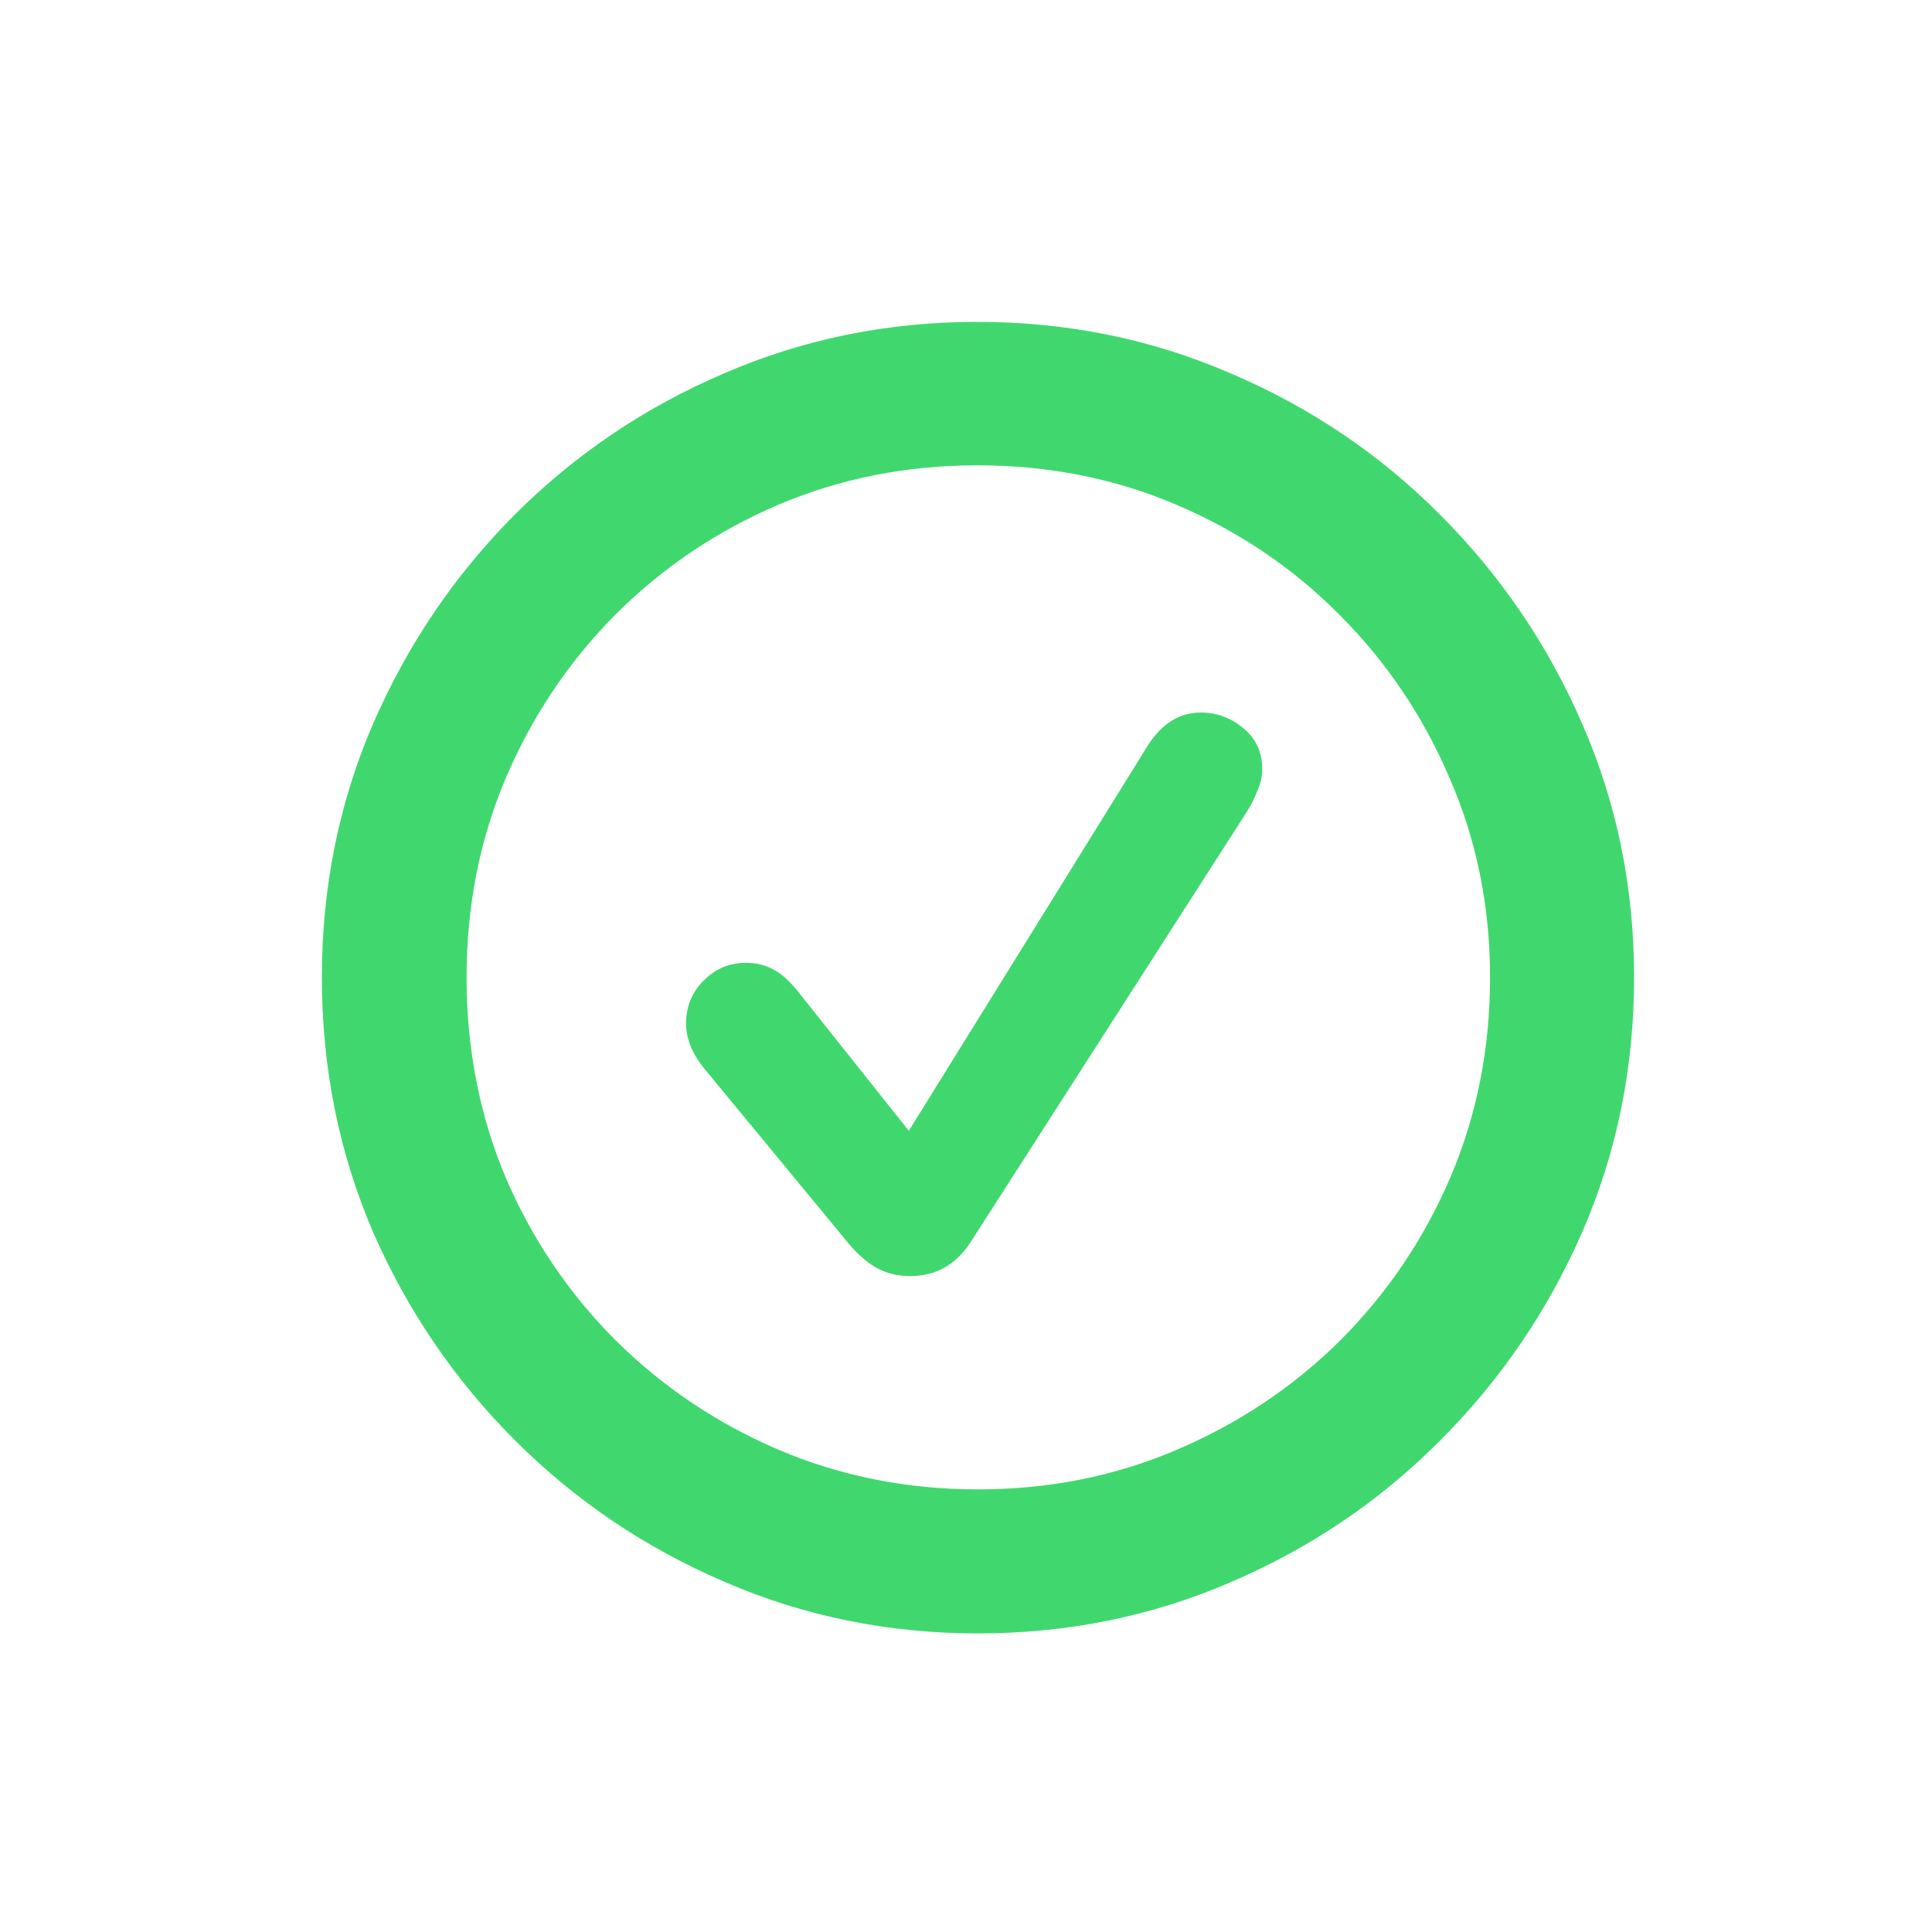 <svg width="20" height="20" viewBox="0 0 20 20" fill="none" xmlns="http://www.w3.org/2000/svg">
<path d="M10.124 16.909C9.195 16.909 8.32 16.731 7.5 16.375C6.679 16.023 5.956 15.535 5.331 14.91C4.706 14.285 4.215 13.564 3.859 12.748C3.508 11.928 3.332 11.051 3.332 10.117C3.332 9.188 3.508 8.316 3.859 7.499C4.215 6.679 4.704 5.956 5.325 5.331C5.95 4.706 6.673 4.217 7.493 3.866C8.314 3.51 9.188 3.332 10.117 3.332C11.046 3.332 11.921 3.51 12.742 3.866C13.566 4.217 14.289 4.706 14.91 5.331C15.535 5.956 16.026 6.679 16.382 7.499C16.738 8.316 16.916 9.188 16.916 10.117C16.916 11.051 16.738 11.928 16.382 12.748C16.026 13.564 15.535 14.285 14.91 14.91C14.289 15.535 13.569 16.023 12.748 16.375C11.928 16.731 11.053 16.909 10.124 16.909ZM10.124 15.418C10.858 15.418 11.543 15.281 12.182 15.008C12.824 14.734 13.389 14.357 13.875 13.875C14.361 13.388 14.741 12.826 15.014 12.188C15.288 11.546 15.425 10.855 15.425 10.117C15.425 9.384 15.286 8.698 15.008 8.059C14.734 7.417 14.354 6.853 13.868 6.366C13.386 5.88 12.824 5.5 12.182 5.227C11.543 4.953 10.855 4.817 10.117 4.817C9.384 4.817 8.696 4.953 8.053 5.227C7.415 5.5 6.853 5.88 6.367 6.366C5.885 6.853 5.507 7.417 5.234 8.059C4.964 8.698 4.83 9.384 4.83 10.117C4.83 10.855 4.964 11.546 5.234 12.188C5.507 12.826 5.887 13.388 6.373 13.875C6.859 14.357 7.421 14.734 8.06 15.008C8.702 15.281 9.39 15.418 10.124 15.418ZM9.421 13.21C9.295 13.21 9.18 13.182 9.076 13.126C8.976 13.069 8.88 12.987 8.789 12.878L7.285 11.055C7.163 10.903 7.102 10.749 7.102 10.593C7.102 10.419 7.163 10.271 7.285 10.15C7.406 10.028 7.552 9.967 7.721 9.967C7.825 9.967 7.919 9.989 8.001 10.033C8.084 10.076 8.166 10.148 8.248 10.248L9.408 11.706L11.876 7.727C12.023 7.493 12.208 7.376 12.429 7.376C12.594 7.376 12.742 7.43 12.872 7.539C13.002 7.647 13.067 7.788 13.067 7.962C13.067 8.036 13.05 8.112 13.015 8.19C12.985 8.268 12.946 8.344 12.898 8.418L10.039 12.872C9.887 13.098 9.681 13.21 9.421 13.21Z" fill="#40D86E"/>
</svg>
